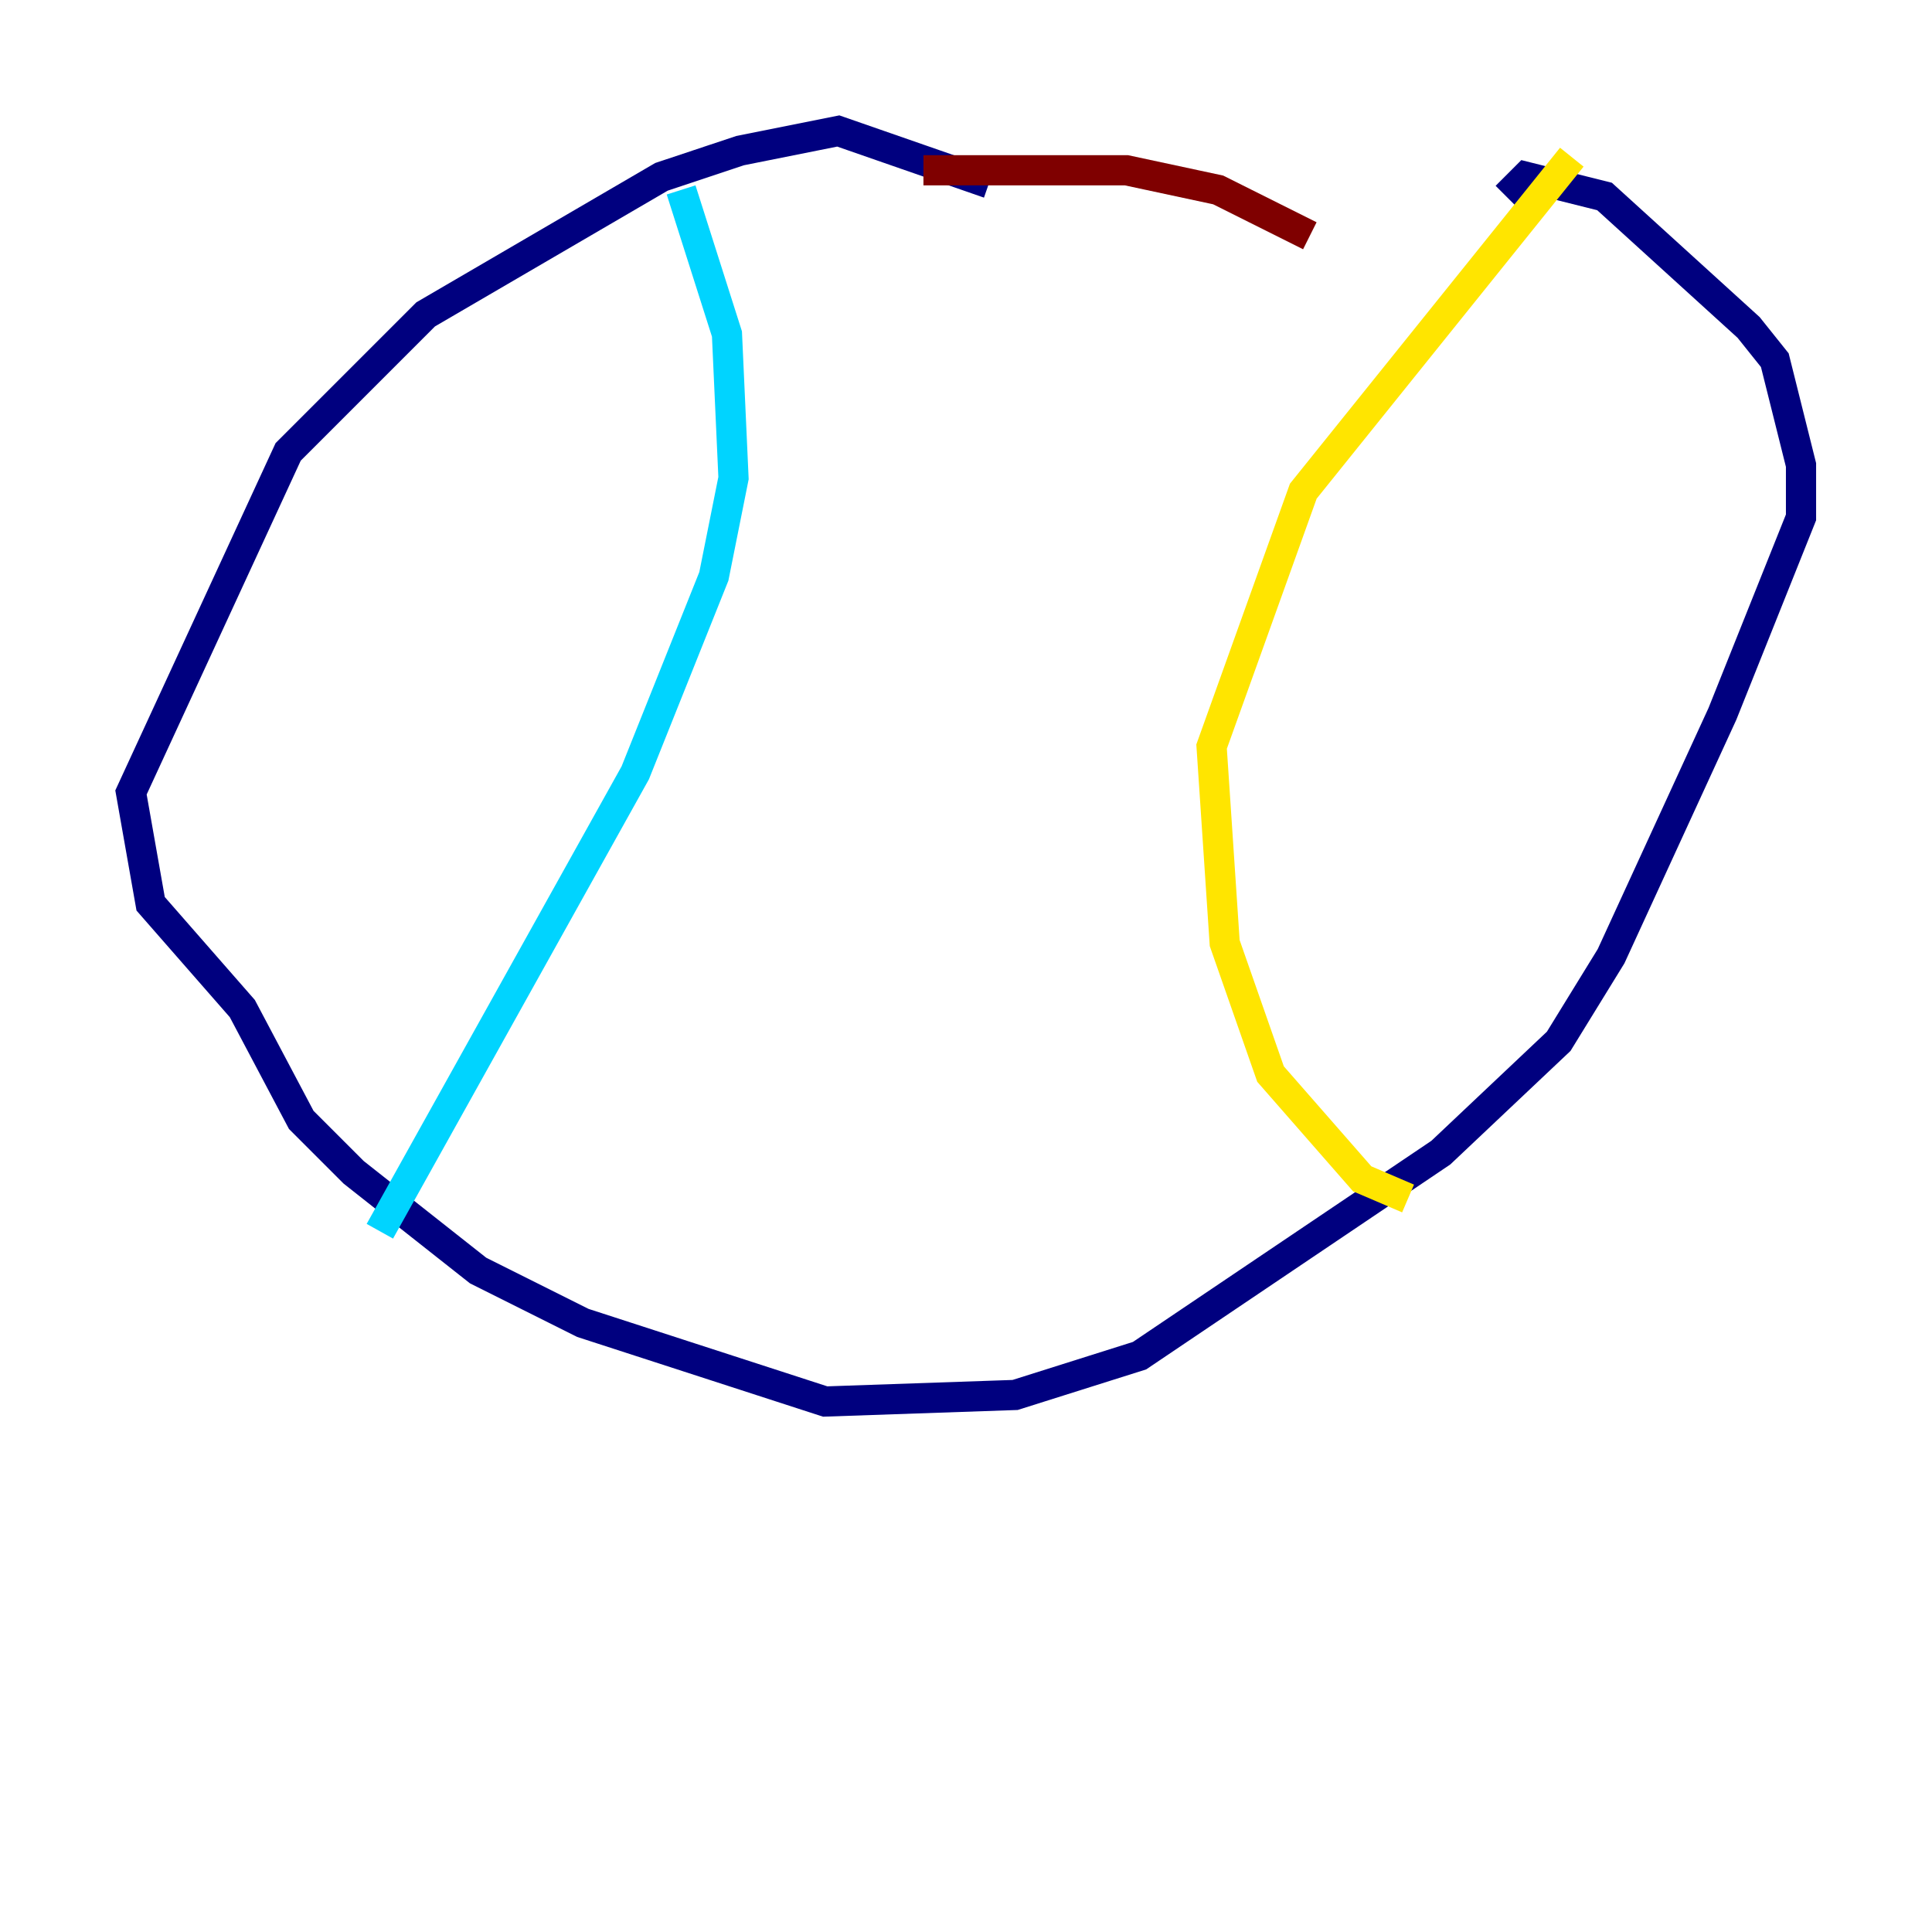 <?xml version="1.0" encoding="utf-8" ?>
<svg baseProfile="tiny" height="128" version="1.2" viewBox="0,0,128,128" width="128" xmlns="http://www.w3.org/2000/svg" xmlns:ev="http://www.w3.org/2001/xml-events" xmlns:xlink="http://www.w3.org/1999/xlink"><defs /><polyline fill="none" points="65.519,12.149 55.539,8.678 49.031,9.98 43.824,11.715 28.203,20.827 19.091,29.939 8.678,52.502 9.98,59.878 16.054,66.82 19.959,74.197 23.43,77.668 31.675,84.176 38.617,87.647 54.671,92.854 67.254,92.42 75.498,89.817 95.458,76.366 103.268,68.99 106.739,63.349 114.115,47.295 119.322,34.278 119.322,30.807 117.586,23.864 115.851,21.695 106.305,13.017 101.098,11.715 99.797,13.017" stroke="#00007f" stroke-width="2" /><polyline fill="none" points="45.125,12.583 48.163,22.129 48.597,31.675 47.295,38.183 42.088,51.2 25.166,81.573" stroke="#00d4ff" stroke-width="2" /><polyline fill="none" points="104.136,10.414 86.346,32.542 80.271,49.464 81.139,62.481 84.176,71.159 90.251,78.102 93.288,79.403" stroke="#ffe500" stroke-width="2" /><polyline fill="none" points="61.18,11.281 74.63,11.281 80.705,12.583 86.78,15.62" stroke="#7f0000" stroke-width="2" /></svg>